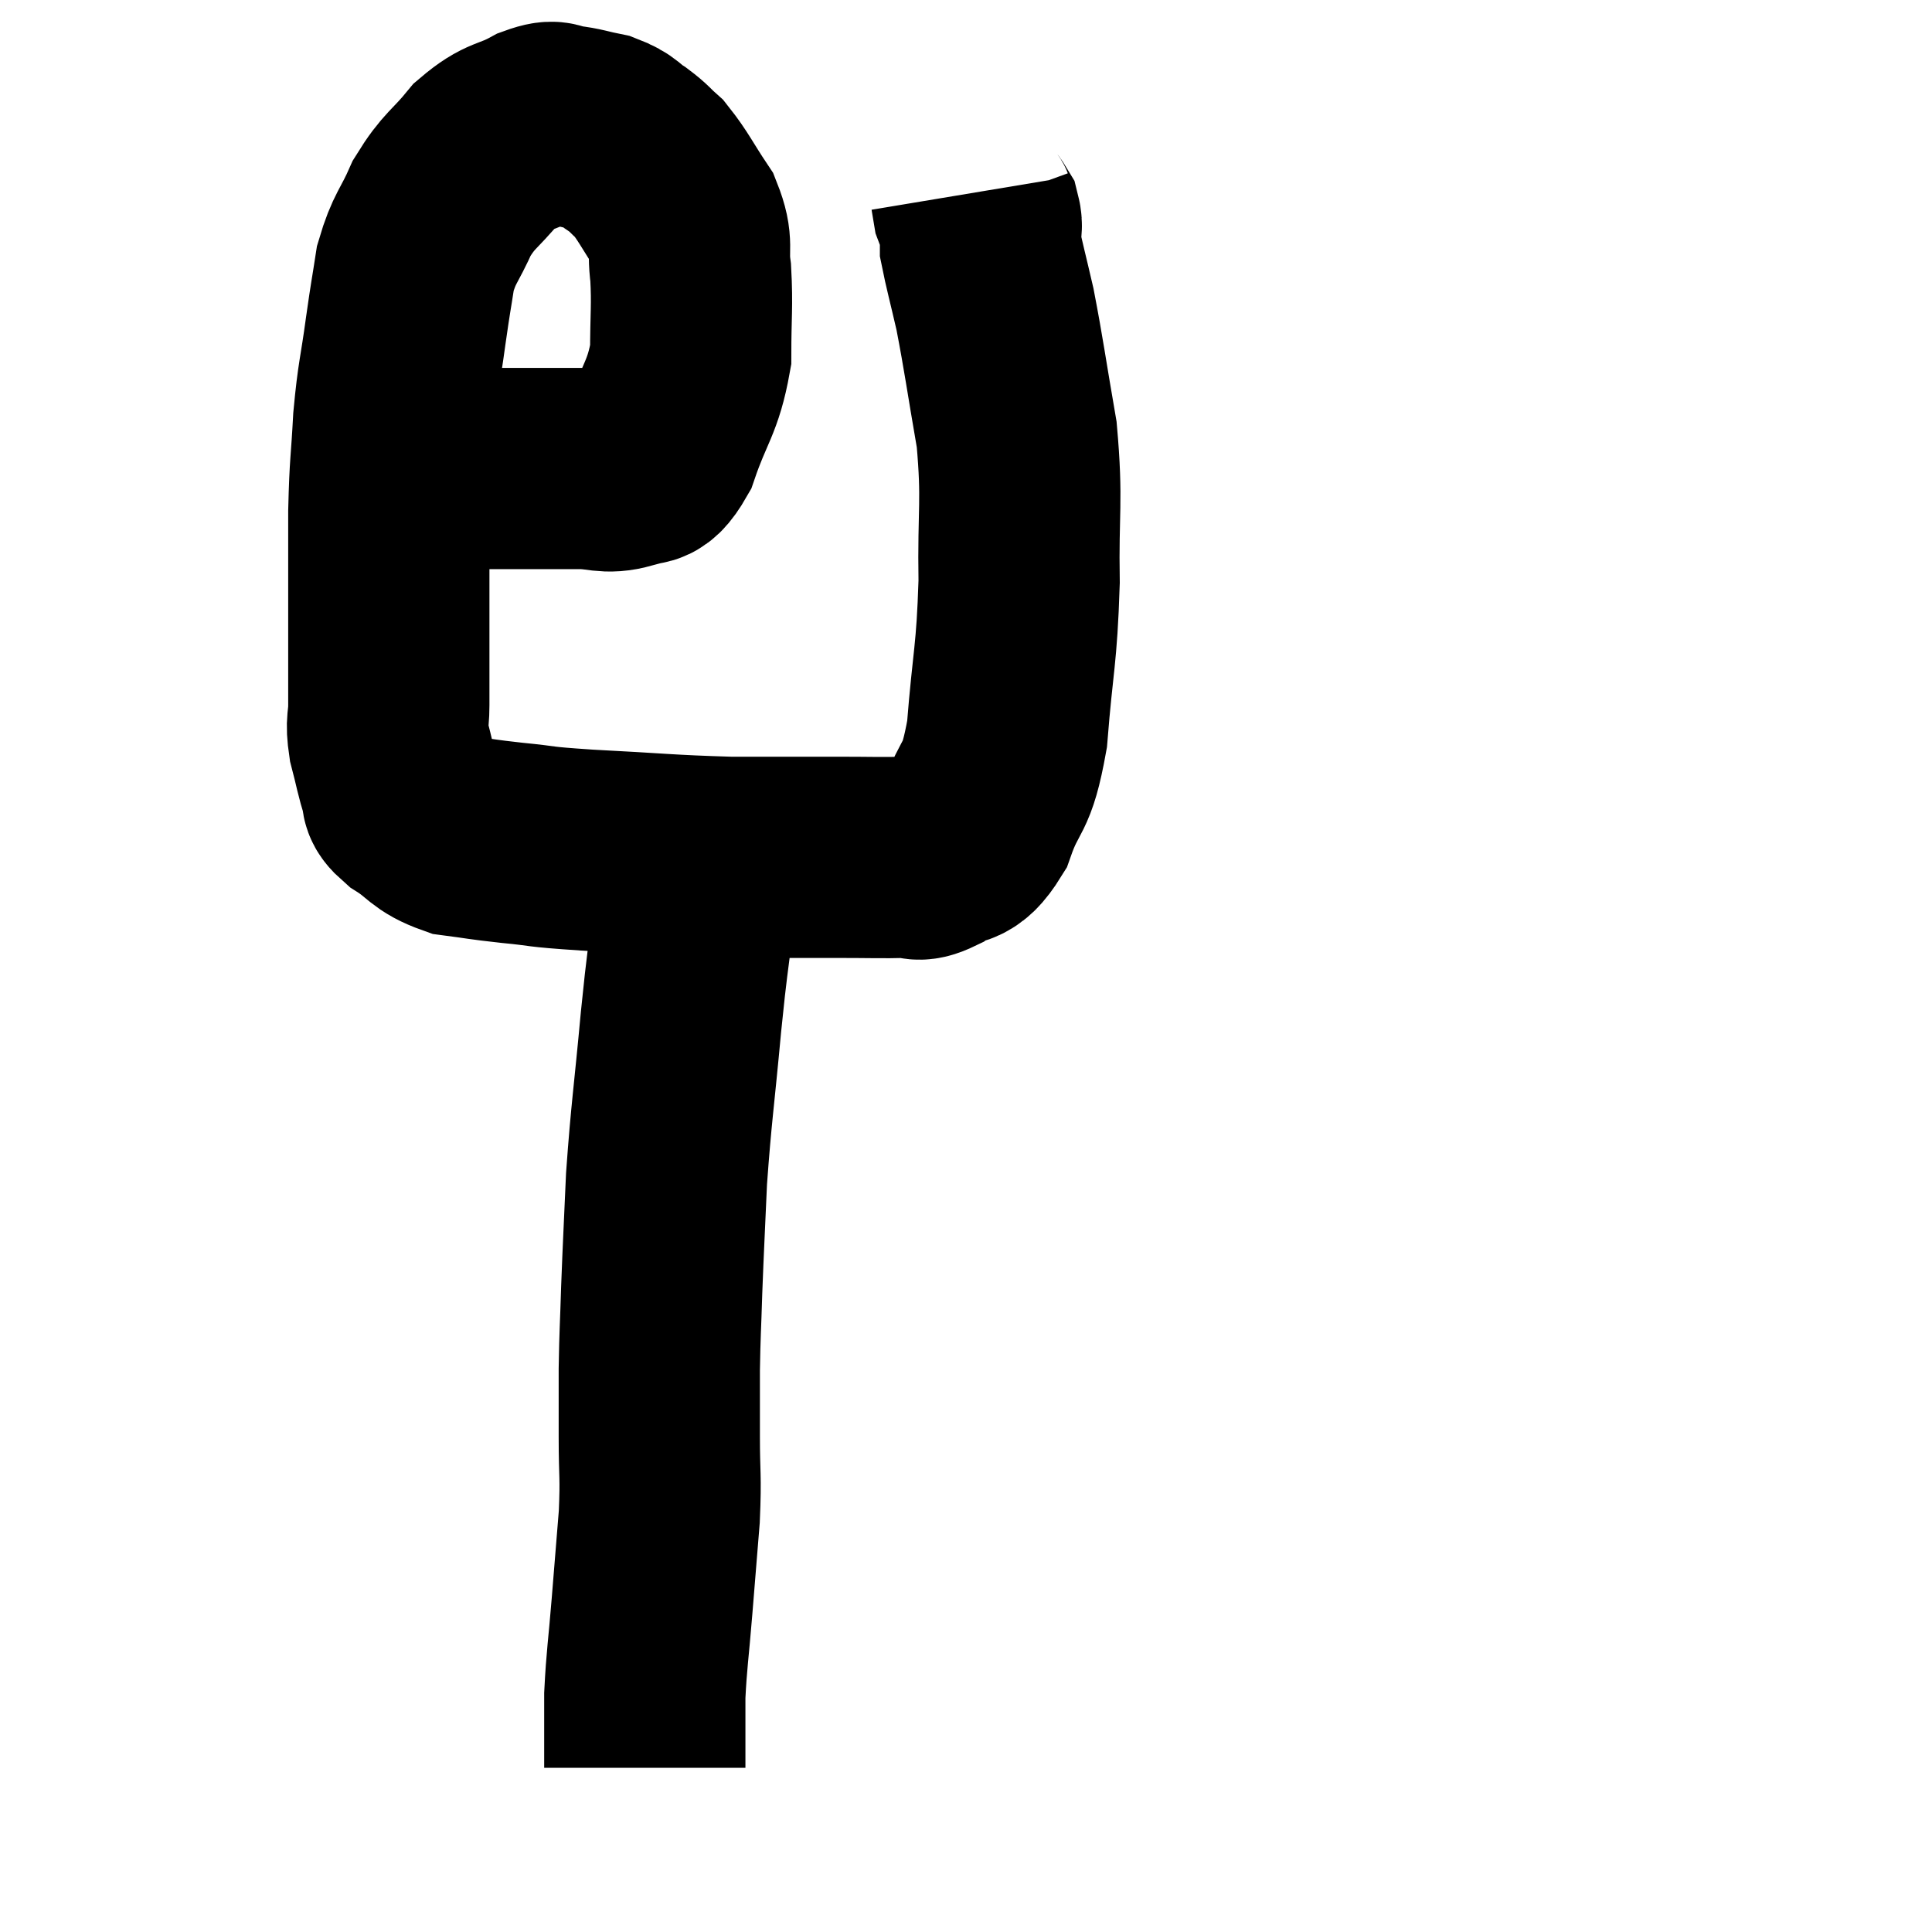 <svg width="48" height="48" viewBox="0 0 48 48" xmlns="http://www.w3.org/2000/svg"><path d="M 10.08 11.4 C 10.29 11.52, 9.87 11.58, 10.5 11.64 C 11.55 11.64, 11.625 11.64, 12.6 11.64 C 13.5 11.64, 13.665 11.64, 14.4 11.64 C 14.97 11.64, 15.045 11.775, 15.54 11.64 C 15.96 11.37, 15.975 11.805, 16.38 11.1 C 16.77 9.96, 16.965 9.9, 17.16 8.82 C 17.16 7.8, 17.205 7.62, 17.16 6.78 C 17.07 6.12, 17.235 6.105, 16.98 5.46 C 16.56 4.83, 16.485 4.635, 16.14 4.2 C 15.87 3.96, 15.9 3.945, 15.6 3.72 C 15.27 3.51, 15.33 3.45, 14.94 3.3 C 14.49 3.21, 14.43 3.165, 14.04 3.12 C 13.71 3.12, 13.875 2.94, 13.38 3.12 C 12.72 3.48, 12.66 3.33, 12.06 3.84 C 11.52 4.5, 11.415 4.455, 10.98 5.16 C 10.65 5.91, 10.545 5.895, 10.32 6.66 C 10.2 7.44, 10.215 7.275, 10.08 8.22 C 9.93 9.33, 9.885 9.315, 9.78 10.44 C 9.72 11.58, 9.69 11.475, 9.66 12.72 C 9.66 14.07, 9.66 14.22, 9.66 15.42 C 9.66 16.47, 9.66 16.77, 9.66 17.52 C 9.66 17.97, 9.585 17.91, 9.66 18.42 C 9.81 18.99, 9.825 19.155, 9.96 19.56 C 10.08 19.8, 9.855 19.74, 10.2 20.04 C 10.77 20.4, 10.71 20.535, 11.34 20.76 C 12.03 20.85, 11.91 20.85, 12.72 20.94 C 13.65 21.03, 13.23 21.03, 14.58 21.12 C 16.35 21.21, 16.575 21.255, 18.12 21.3 C 19.44 21.3, 19.665 21.3, 20.76 21.3 C 21.63 21.3, 21.9 21.315, 22.5 21.3 C 22.83 21.27, 22.725 21.45, 23.16 21.24 C 23.7 20.85, 23.775 21.21, 24.24 20.46 C 24.63 19.35, 24.75 19.74, 25.02 18.24 C 25.17 16.35, 25.26 16.32, 25.32 14.46 C 25.29 12.63, 25.41 12.495, 25.26 10.8 C 24.99 9.24, 24.945 8.85, 24.72 7.68 C 24.54 6.9, 24.45 6.57, 24.36 6.12 C 24.36 6, 24.36 6.045, 24.36 5.88 C 24.36 5.67, 24.405 5.64, 24.36 5.46 C 24.27 5.31, 24.24 5.325, 24.18 5.16 C 24.15 4.98, 24.135 4.89, 24.12 4.8 L 24.12 4.8" fill="none" stroke="black" stroke-width="5"></path><path d="M 17.52 21.36 C 17.37 22.08, 17.37 21.795, 17.22 22.8 C 17.07 24.09, 17.085 23.76, 16.92 25.38 C 16.74 27.33, 16.68 27.615, 16.56 29.28 C 16.5 30.66, 16.485 30.855, 16.44 32.04 C 16.41 33.03, 16.395 33.105, 16.38 34.02 C 16.38 34.86, 16.38 34.785, 16.38 35.7 C 16.38 36.69, 16.425 36.63, 16.38 37.68 C 16.29 38.79, 16.29 38.79, 16.2 39.9 C 16.11 41.01, 16.065 41.22, 16.02 42.12 C 16.02 42.81, 16.02 43.05, 16.02 43.5 C 16.02 43.71, 16.02 43.815, 16.02 43.92 C 16.02 43.92, 16.02 43.92, 16.02 43.92 C 16.02 43.92, 16.02 43.92, 16.02 43.92 L 16.02 43.92" fill="none" stroke="black" stroke-width="5"></path></svg>